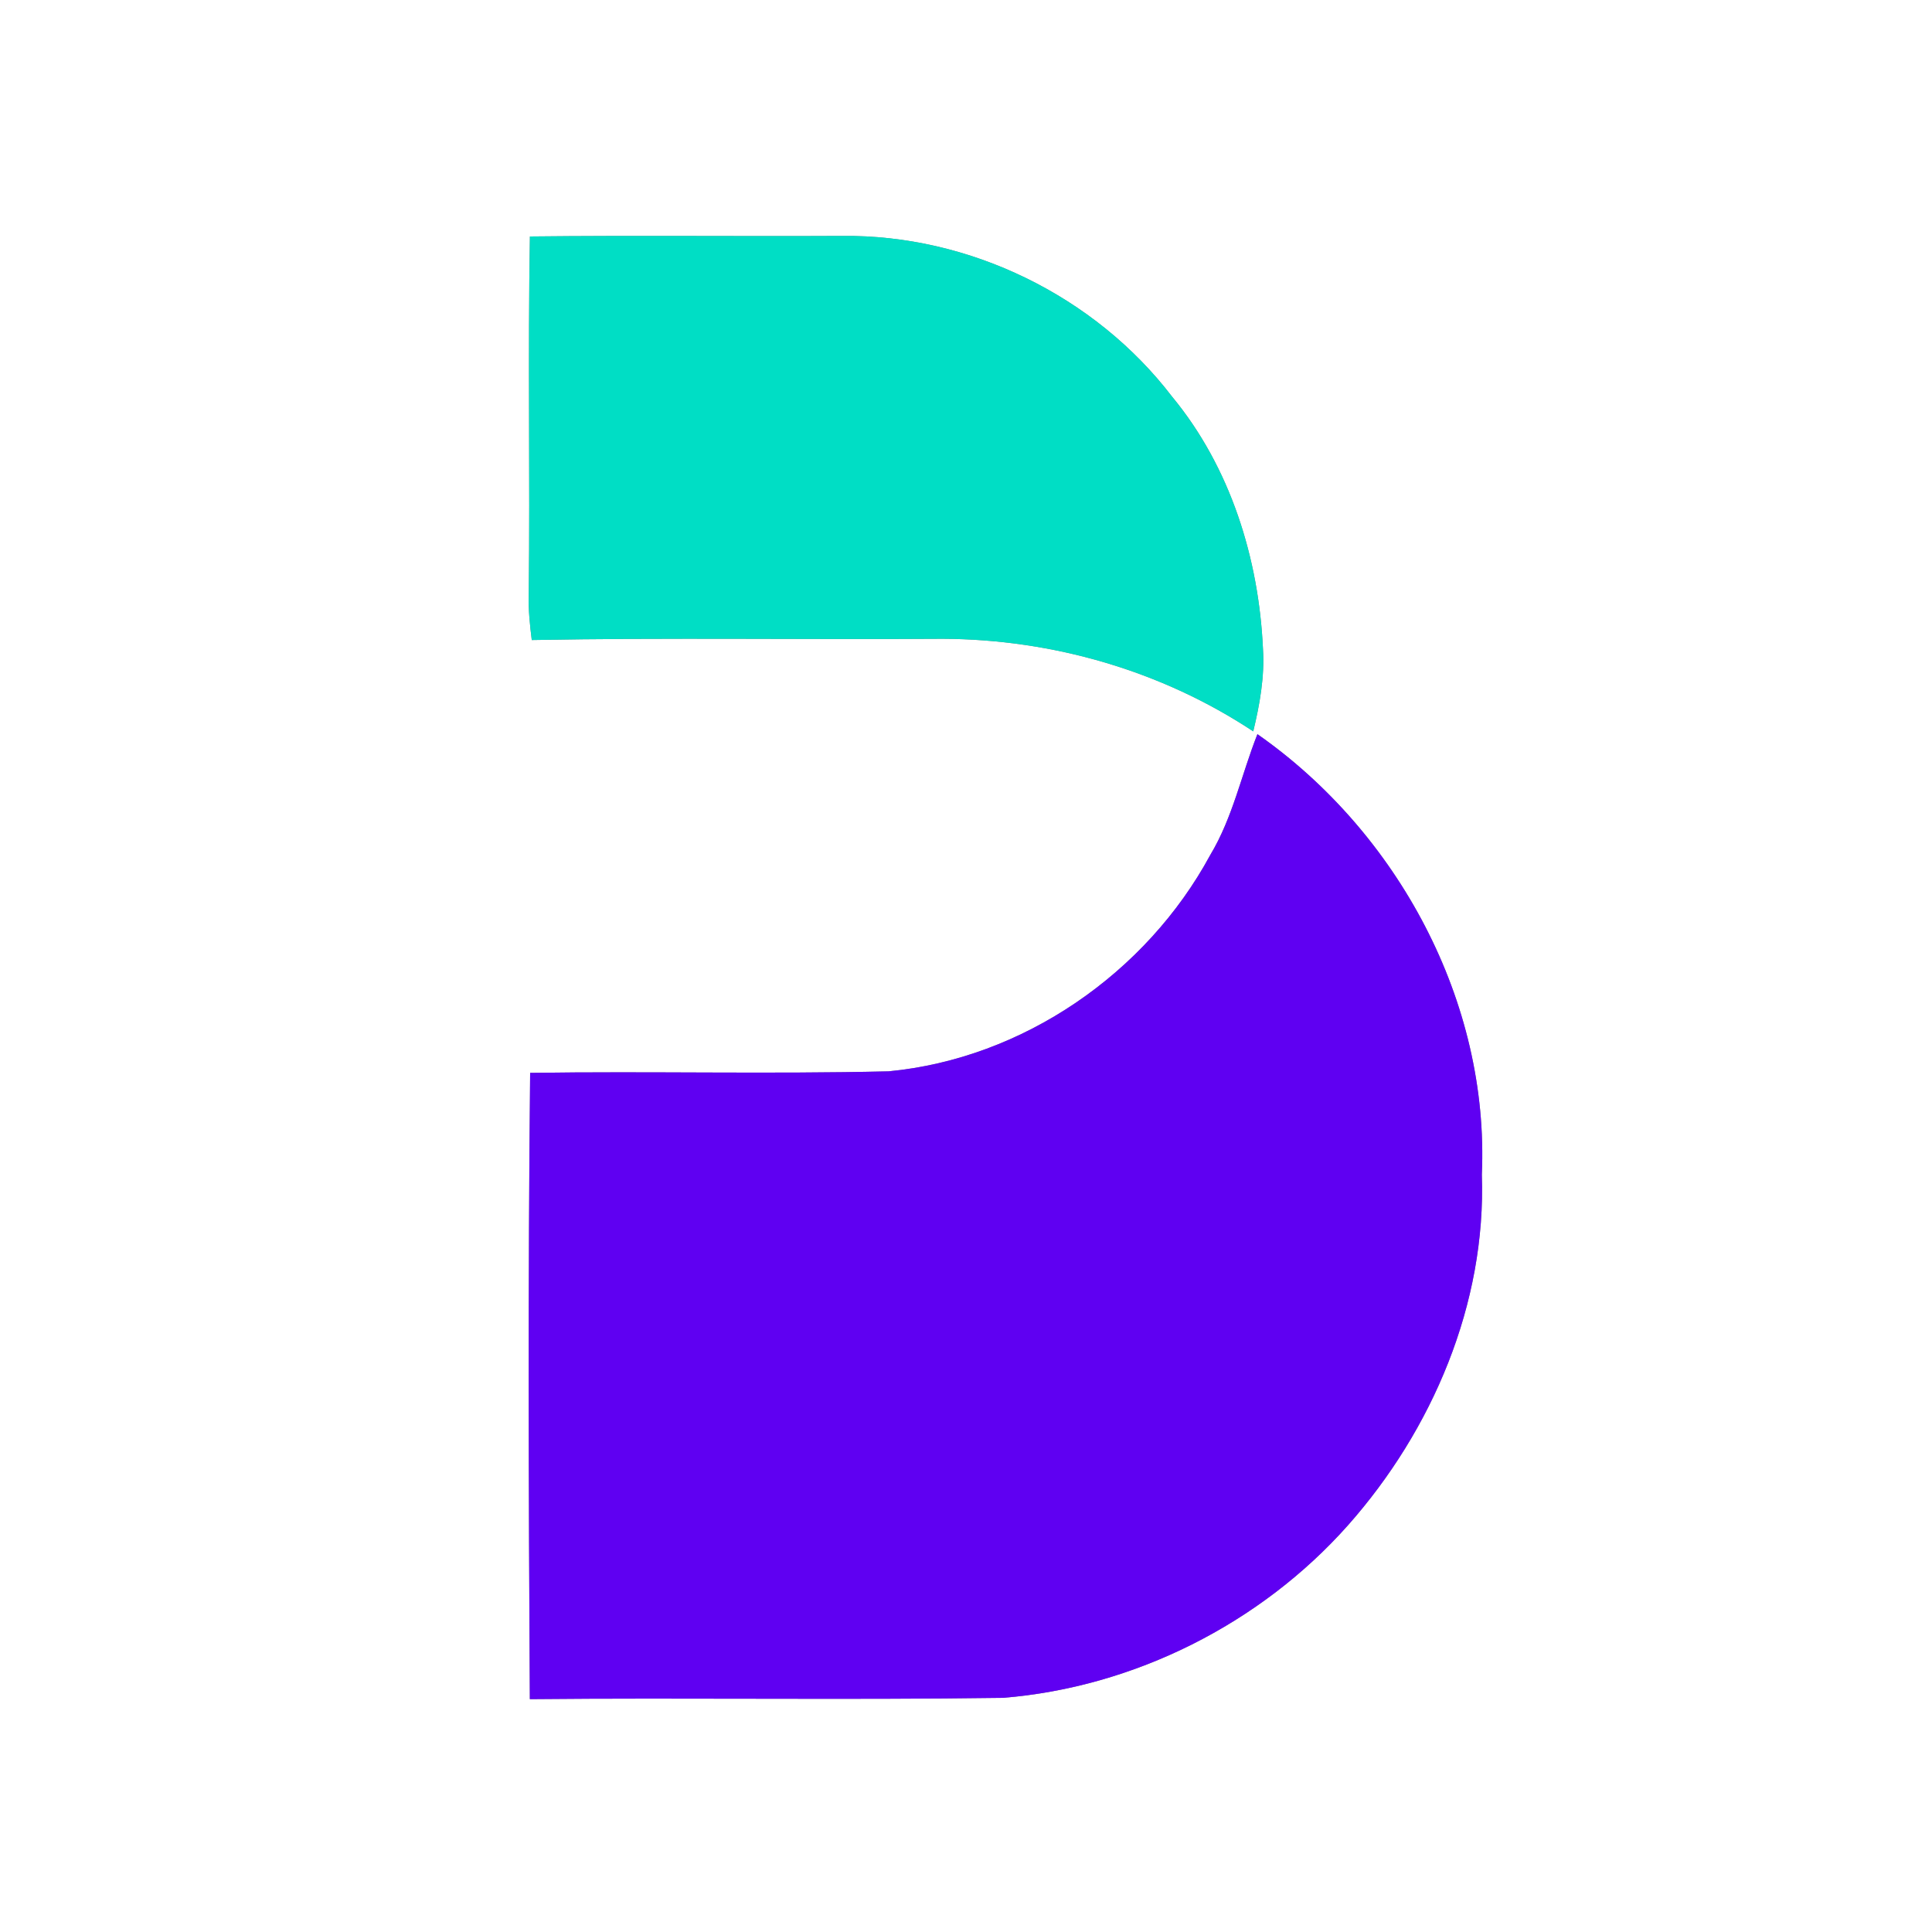 <?xml version="1.0" encoding="UTF-8" ?>
<!DOCTYPE svg PUBLIC "-//W3C//DTD SVG 1.1//EN" "http://www.w3.org/Graphics/SVG/1.1/DTD/svg11.dtd">
<svg width="250pt" height="250pt" viewBox="0 0 250 250" version="1.1" xmlns="http://www.w3.org/2000/svg">
<rect x="0" y="0" width="250" height="250" fill="#808080" stroke="none"/>
<g id="#ffffffff">
<path fill="#ffffff" opacity="1.00" d=" M 0.00 0.00 L 250.00 0.00 L 250.00 250.00 L 0.00 250.00 L 0.00 0.00 M 68.57 30.60 C 68.30 46.07 68.60 61.54 68.42 77.02 C 68.36 78.96 68.57 80.89 68.81 82.82 C 86.53 82.49 104.27 82.78 122.00 82.66 C 136.20 82.72 150.31 86.79 162.17 94.64 C 163.01 91.16 163.65 87.60 163.43 84.00 C 162.90 72.28 159.22 60.46 151.67 51.33 C 141.69 38.28 125.42 30.35 109.00 30.53 C 95.52 30.60 82.04 30.45 68.57 30.60 M 156.61 110.63 C 148.33 125.94 132.38 136.97 114.99 138.63 C 99.53 139.00 84.06 138.60 68.60 138.83 C 68.32 165.84 68.40 192.86 68.56 219.87 C 88.97 219.67 109.39 219.99 129.80 219.70 C 146.75 218.33 163.10 210.11 174.40 197.40 C 185.37 185.04 192.33 168.67 191.75 152.00 C 192.74 129.65 180.89 107.70 162.71 95.00 C 160.65 100.20 159.52 105.79 156.61 110.63 Z" />
</g>
<g id="#00dec5ff">
<path fill="#00dec5" opacity="1.00" d=" M 68.57 30.60 C 82.04 30.45 95.52 30.60 109.00 30.53 C 125.42 30.35 141.69 38.28 151.67 51.33 C 159.22 60.46 162.90 72.28 163.43 84.00 C 163.65 87.60 163.01 91.16 162.17 94.64 C 150.31 86.79 136.20 82.72 122.00 82.66 C 104.27 82.78 86.53 82.49 68.81 82.82 C 68.57 80.89 68.36 78.96 68.42 77.02 C 68.60 61.54 68.30 46.07 68.57 30.60 Z" />
</g>
<g id="#5f00f2ff">
<path fill="#5f00f2" opacity="1.00" d=" M 156.61 110.63 C 159.52 105.79 160.65 100.20 162.71 95.00 C 180.89 107.70 192.74 129.65 191.75 152.00 C 192.33 168.67 185.37 185.04 174.40 197.40 C 163.10 210.11 146.75 218.33 129.80 219.70 C 109.39 219.99 88.97 219.67 68.56 219.87 C 68.40 192.86 68.32 165.84 68.60 138.83 C 84.06 138.60 99.53 139.00 114.99 138.63 C 132.38 136.97 148.33 125.94 156.61 110.63 Z" />
</g>
</svg>
